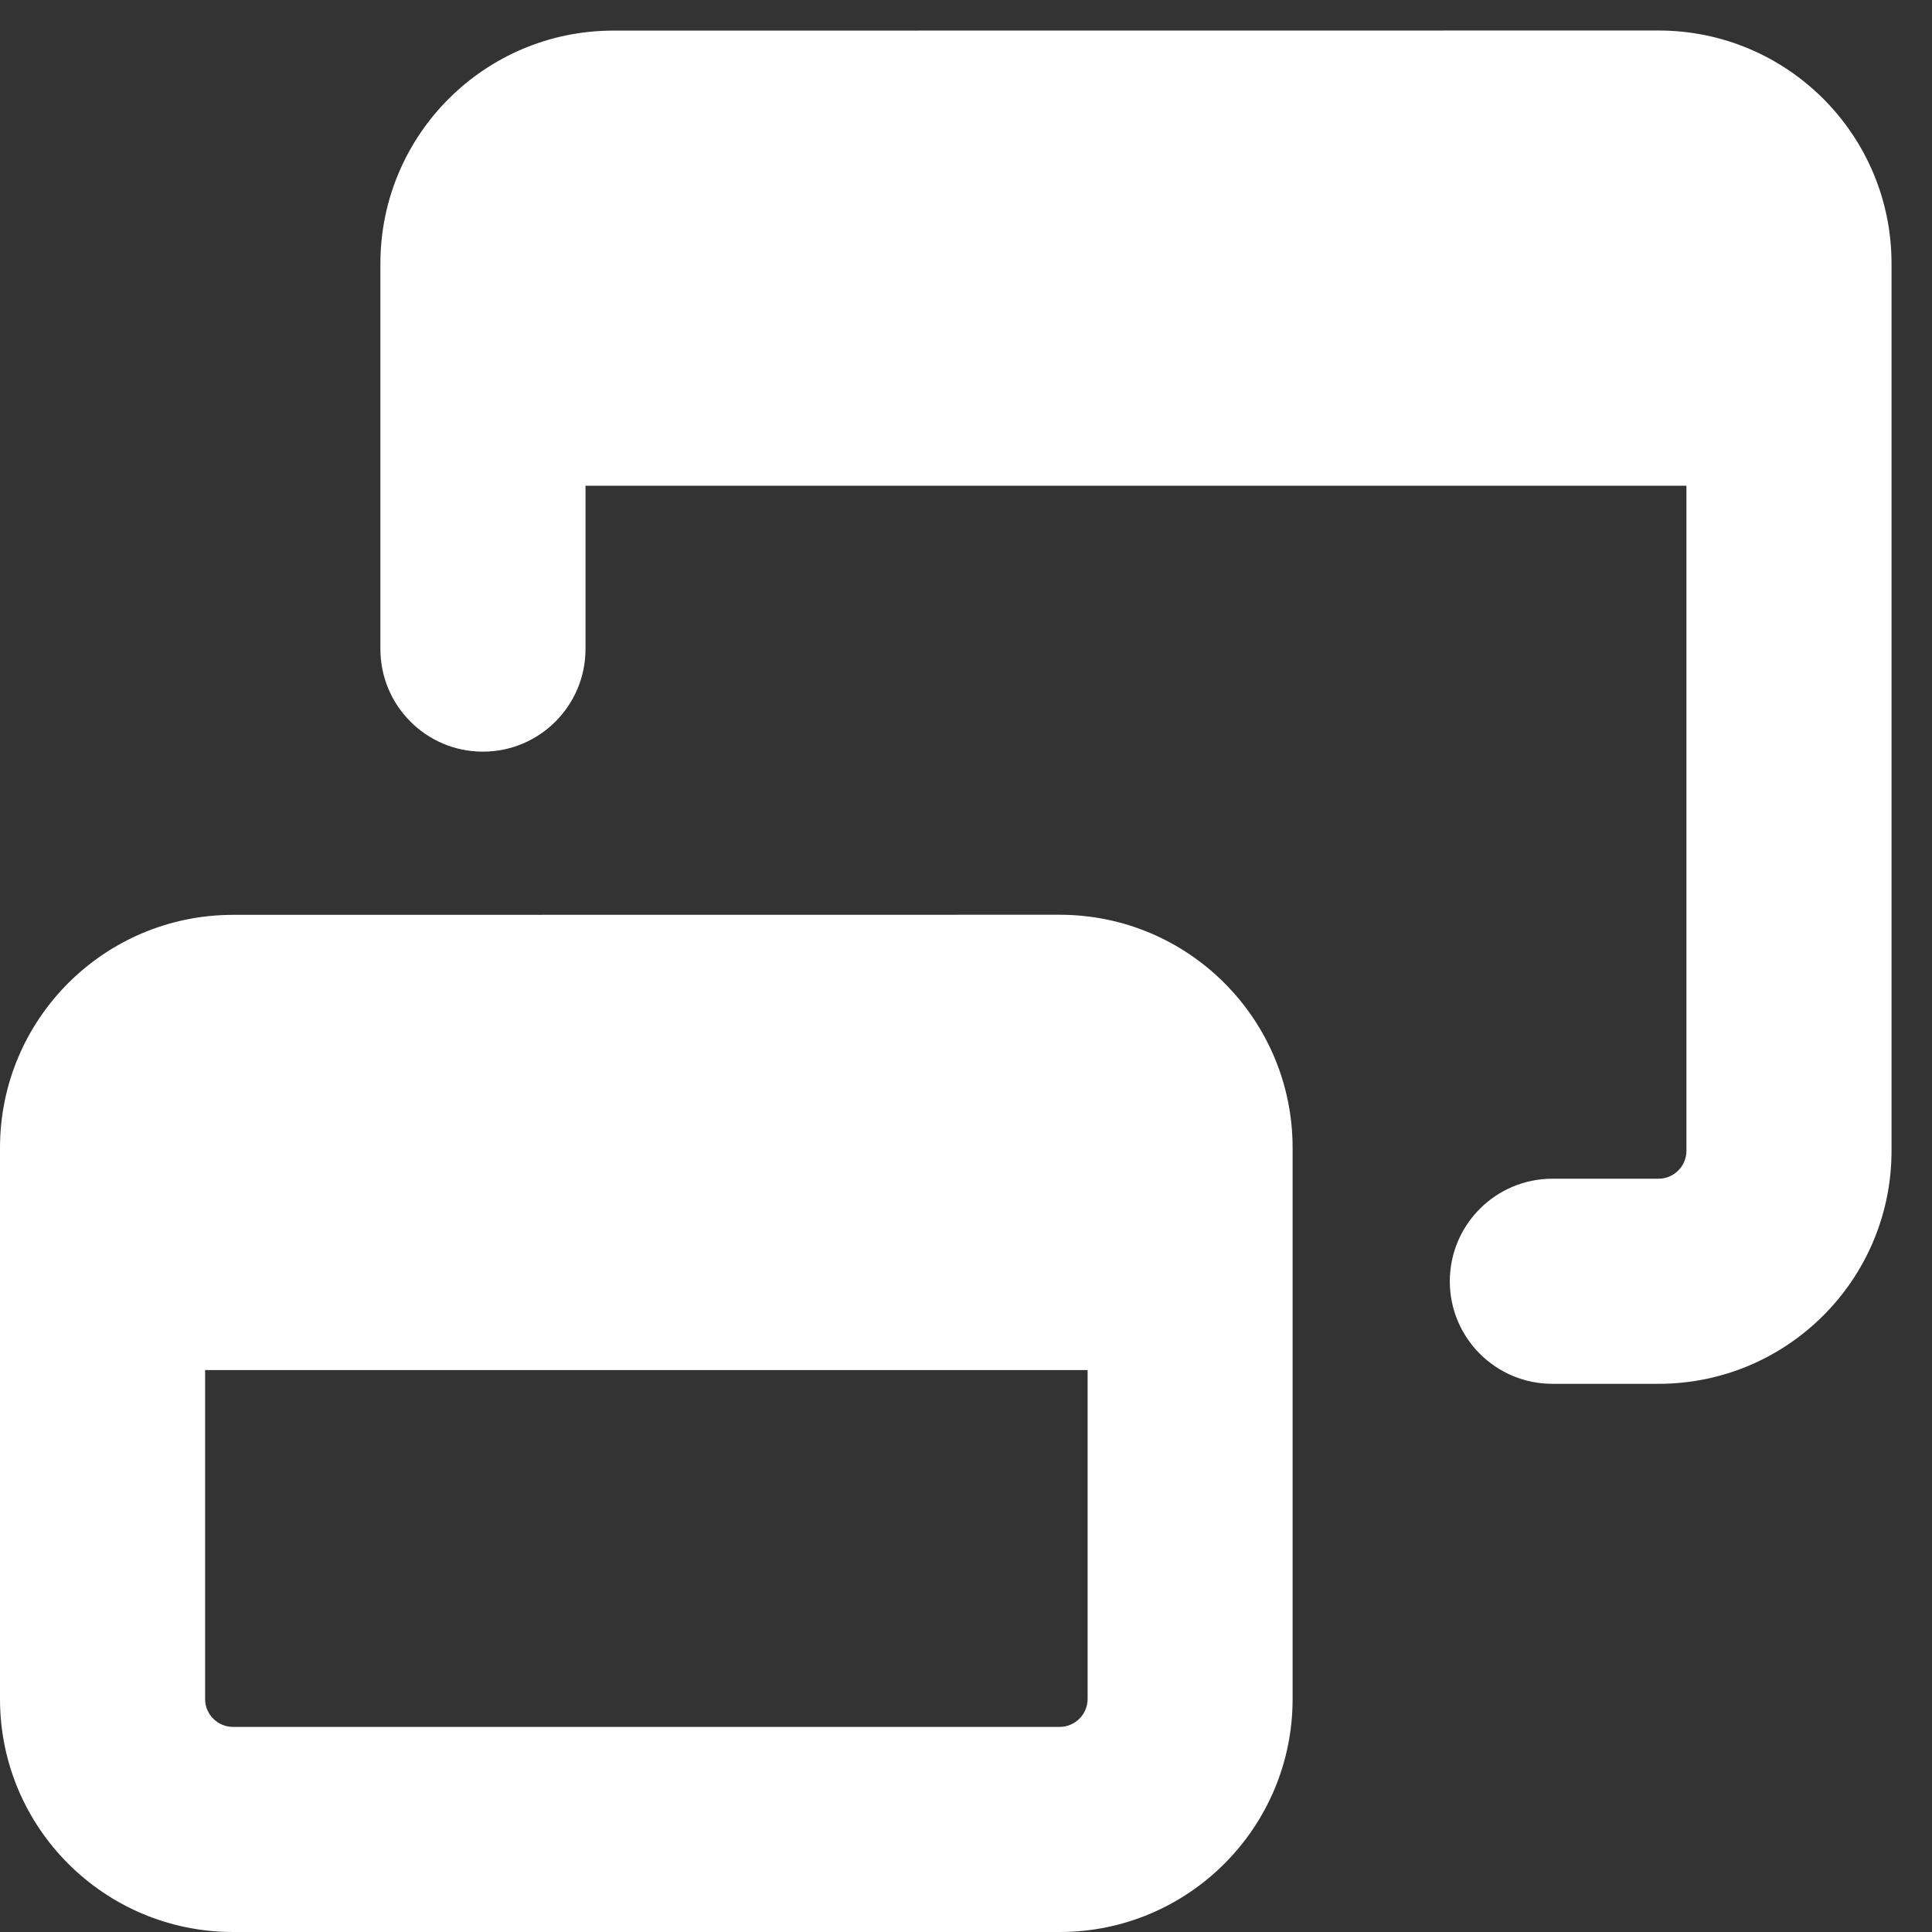 <svg width="19" height="19" viewBox="0 0 19 19" fill="none" xmlns="http://www.w3.org/2000/svg">
<rect x="0" y="0" width="19" height="19" fill="#333333" stroke="none"/>
<path fill-rule="evenodd" clip-rule="evenodd" d="M16.585 11.317V4.777H5.758V6.383C5.758 6.94 5.306 7.392 4.749 7.392C4.192 7.392 3.741 6.94 3.741 6.383V2.592C3.741 1.327 4.767 0.301 6.032 0.301L16.31 0.3C17.576 0.3 18.602 1.326 18.602 2.592V11.317C18.602 12.583 17.576 13.609 16.31 13.609H15.267C14.71 13.609 14.258 13.158 14.258 12.601C14.258 12.044 14.71 11.592 15.267 11.592H16.31C16.462 11.592 16.585 11.469 16.585 11.317ZM2.017 13.474V16.709C2.017 16.86 2.14 16.983 2.292 16.983L10.421 16.983C10.572 16.983 10.696 16.86 10.696 16.708V13.474H2.017ZM10.421 8.996L2.292 8.997C1.026 8.997 0 10.023 0 11.288V16.709C0 17.974 1.026 19 2.292 19L10.421 19C11.686 19 12.712 17.974 12.712 16.708V11.288C12.712 10.022 11.686 8.996 10.421 8.996Z" fill="white"/>
</svg>
